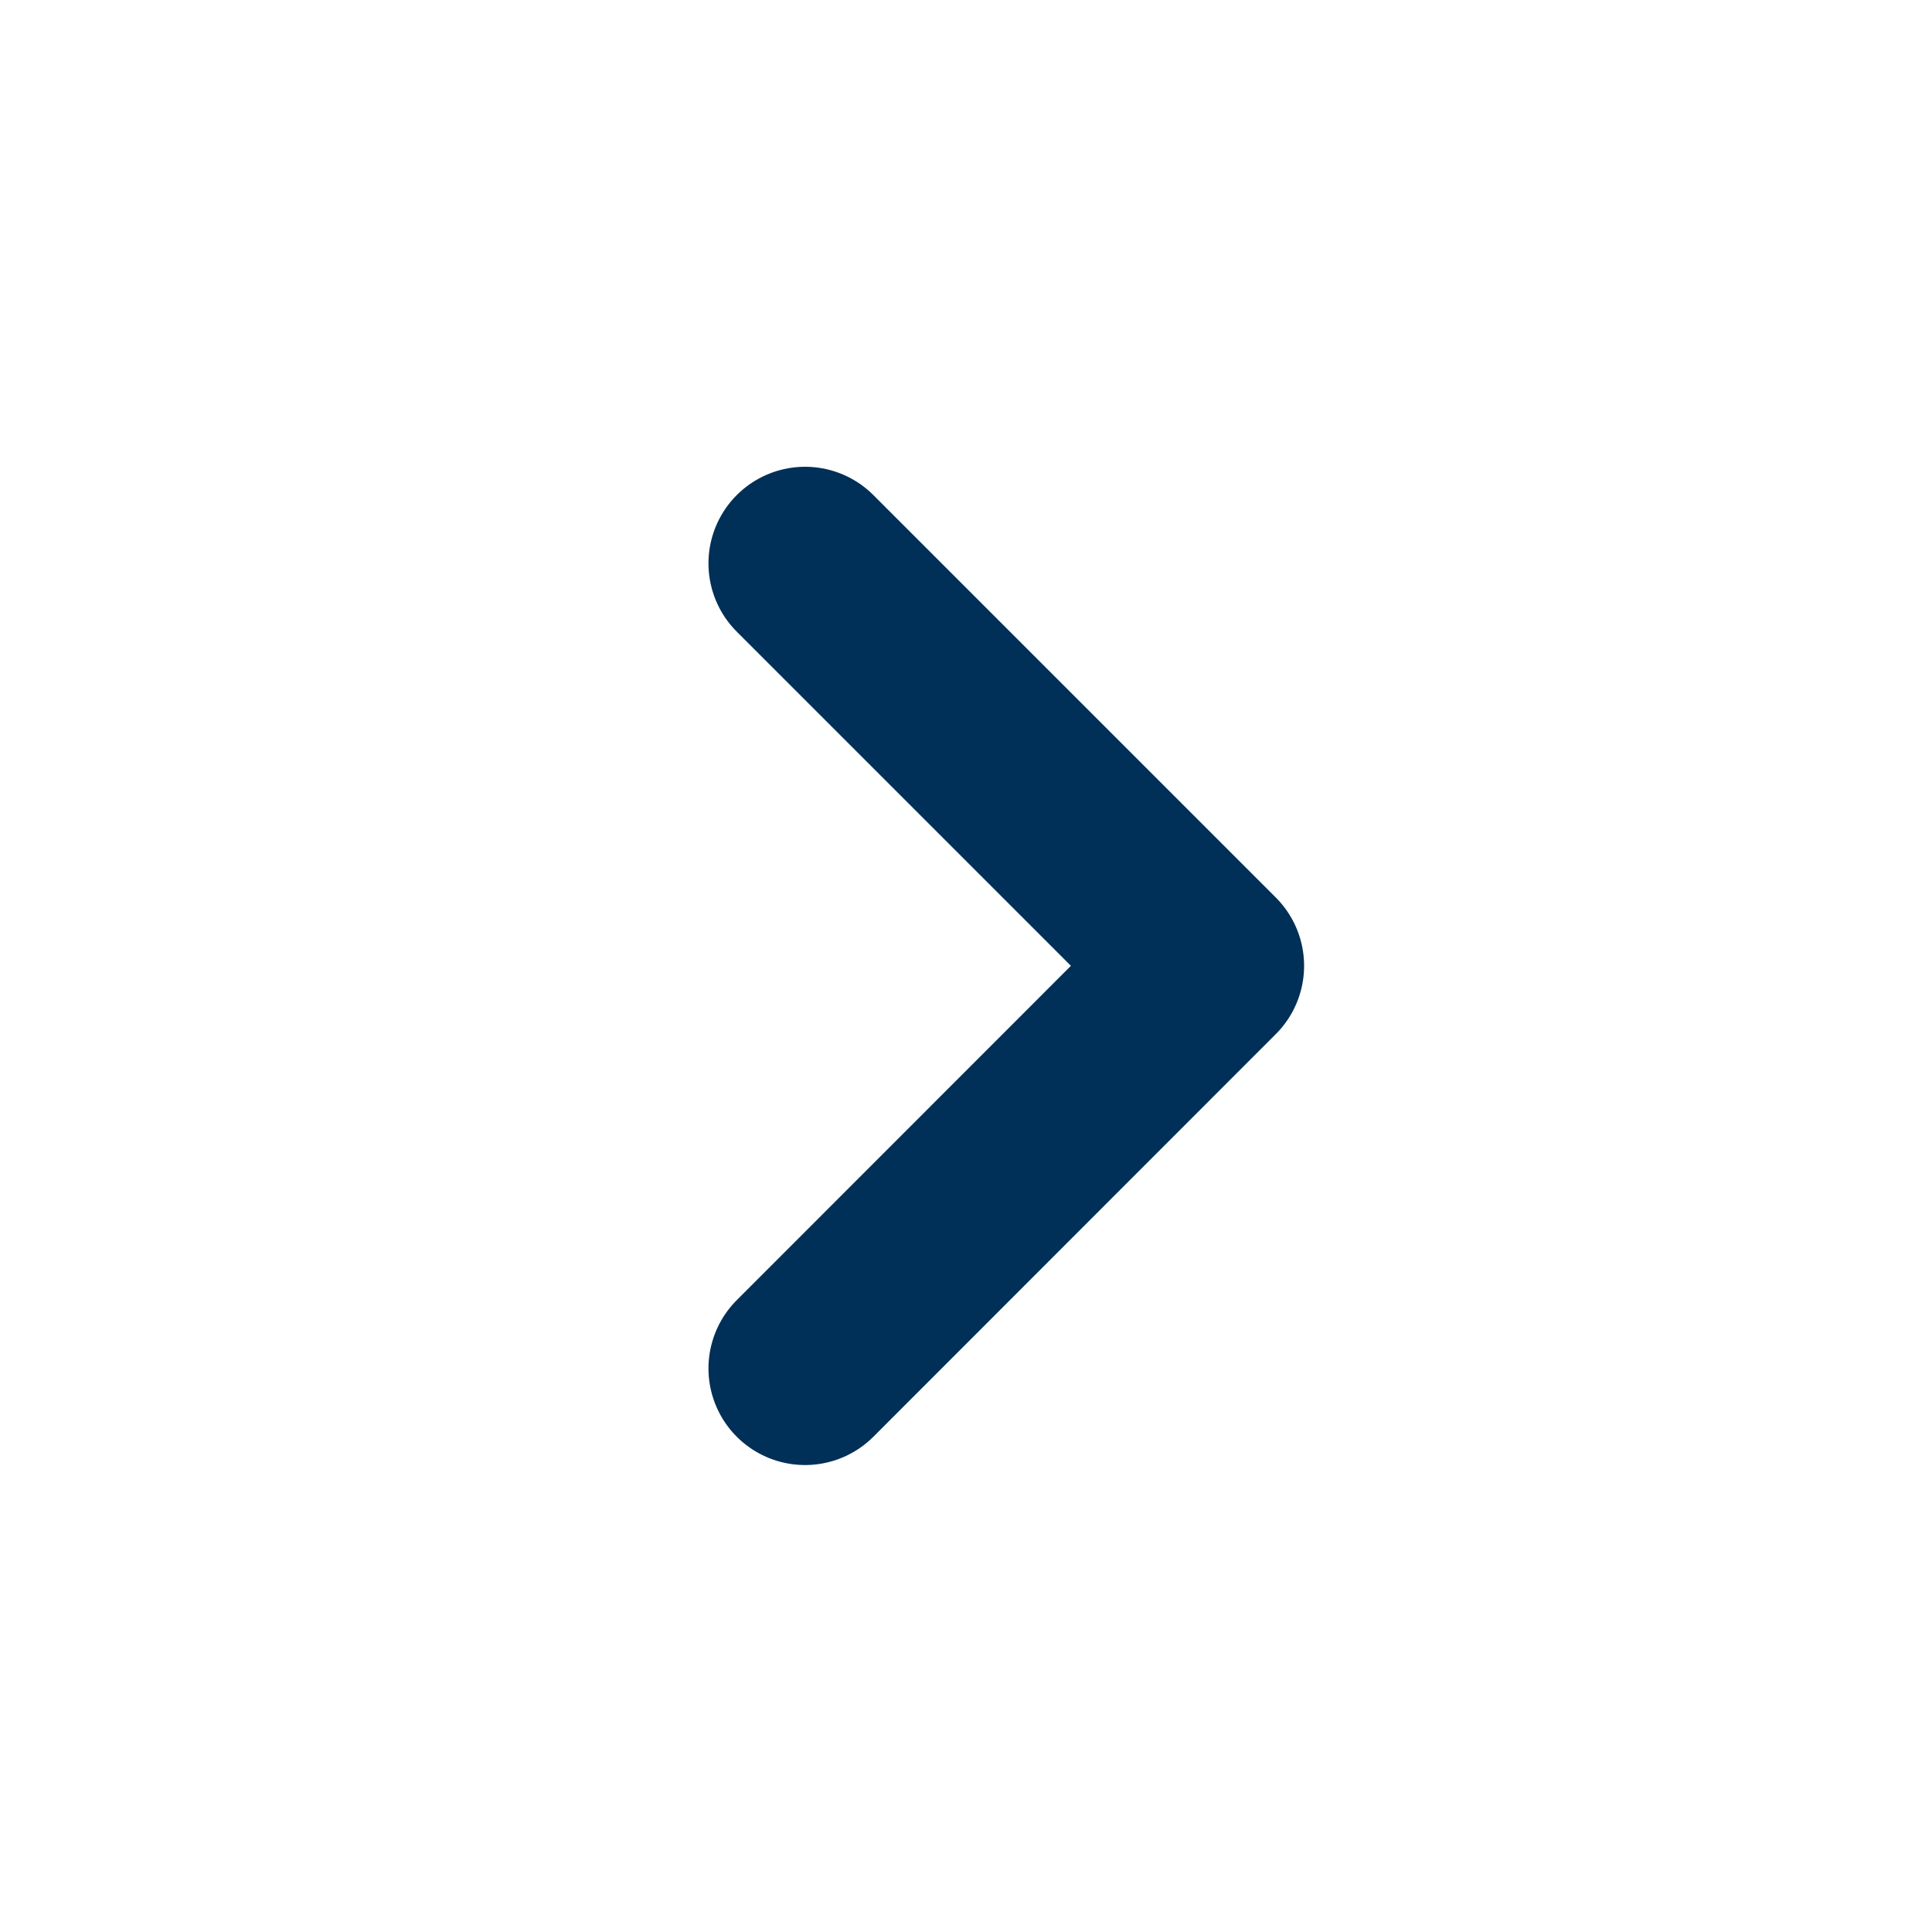 <svg width="10" height="10" viewBox="0 0 10 10" fill="none" xmlns="http://www.w3.org/2000/svg">
<path d="M4.167 7.083L6.25 4.999L4.167 2.916" stroke="#003057" stroke-linecap="round" stroke-linejoin="round"/>
</svg>
